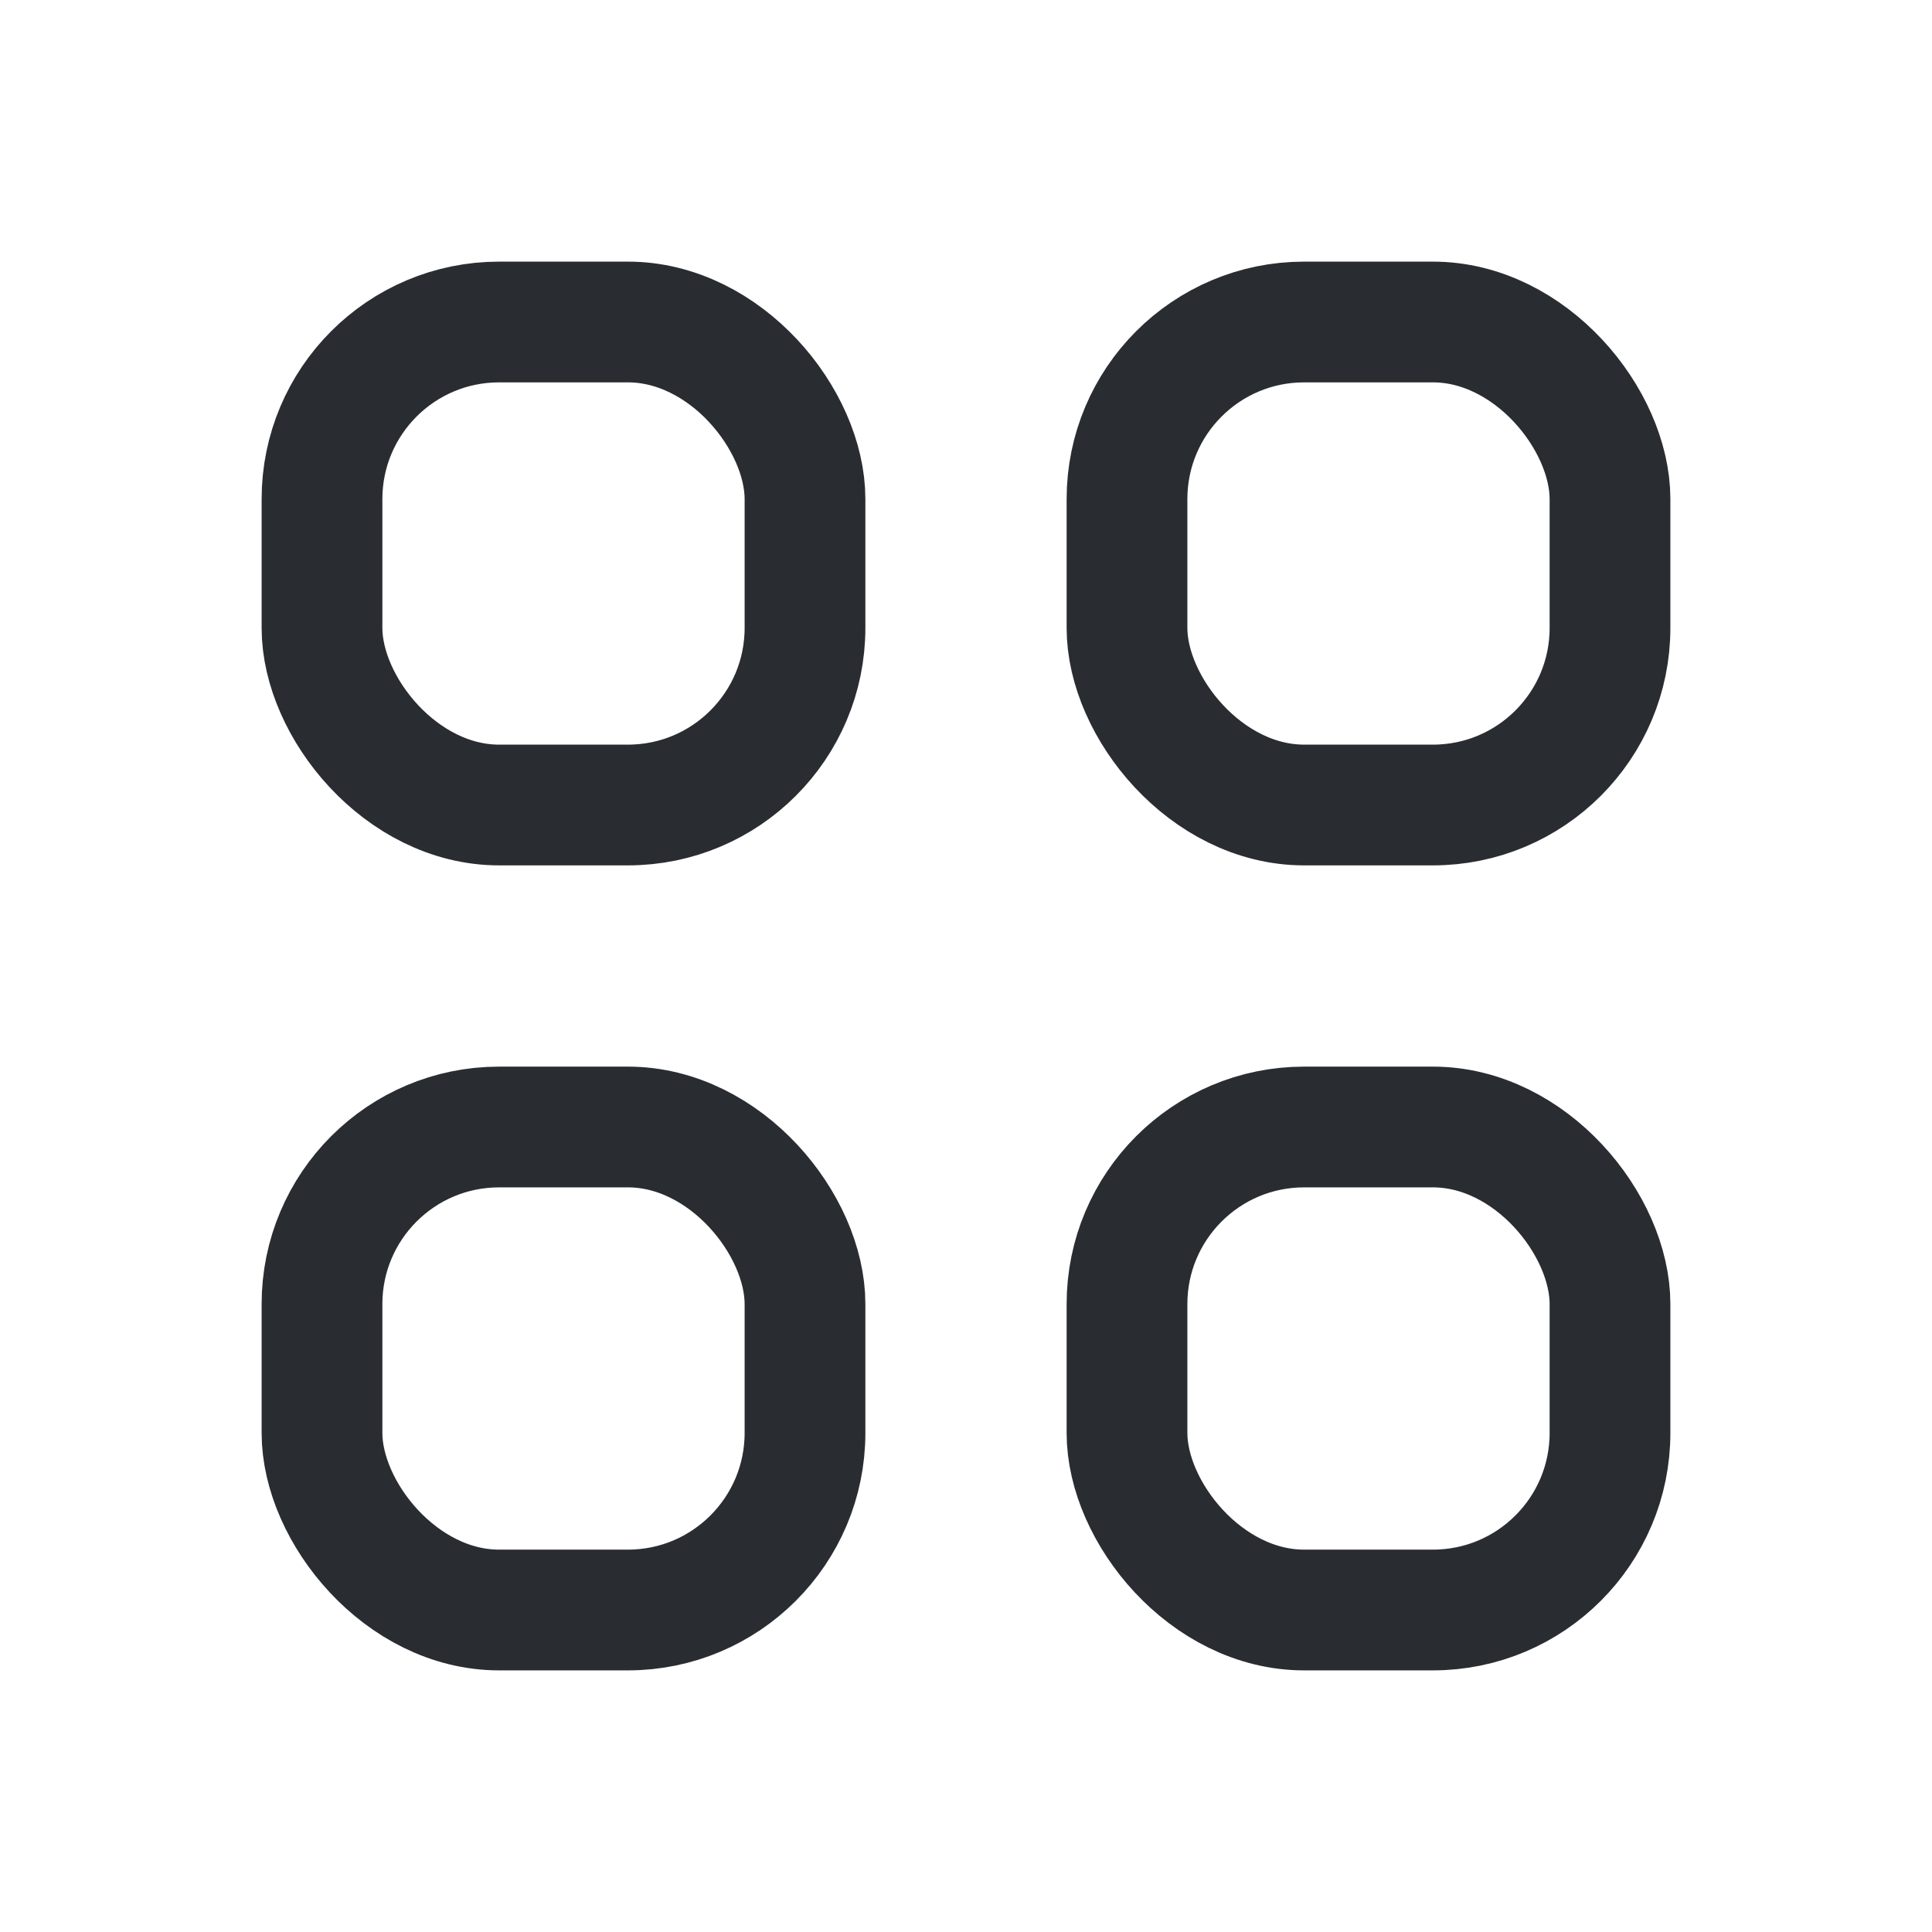 <svg width="24" height="24" viewBox="0 0 24 24" fill="none" xmlns="http://www.w3.org/2000/svg">
<rect x="4" y="4" width="6" height="6" rx="2.2" stroke="#292D32" stroke-width="1.5"/>
<rect x="4" y="14" width="6" height="6" rx="2.2" stroke="#292D32" stroke-width="1.5"/>
<rect x="14" y="4" width="6" height="6" rx="2.2" stroke="#292D32" stroke-width="1.5"/>
<rect x="14" y="14" width="6" height="6" rx="2.2" stroke="#292D32" stroke-width="1.5"/>
</svg>
